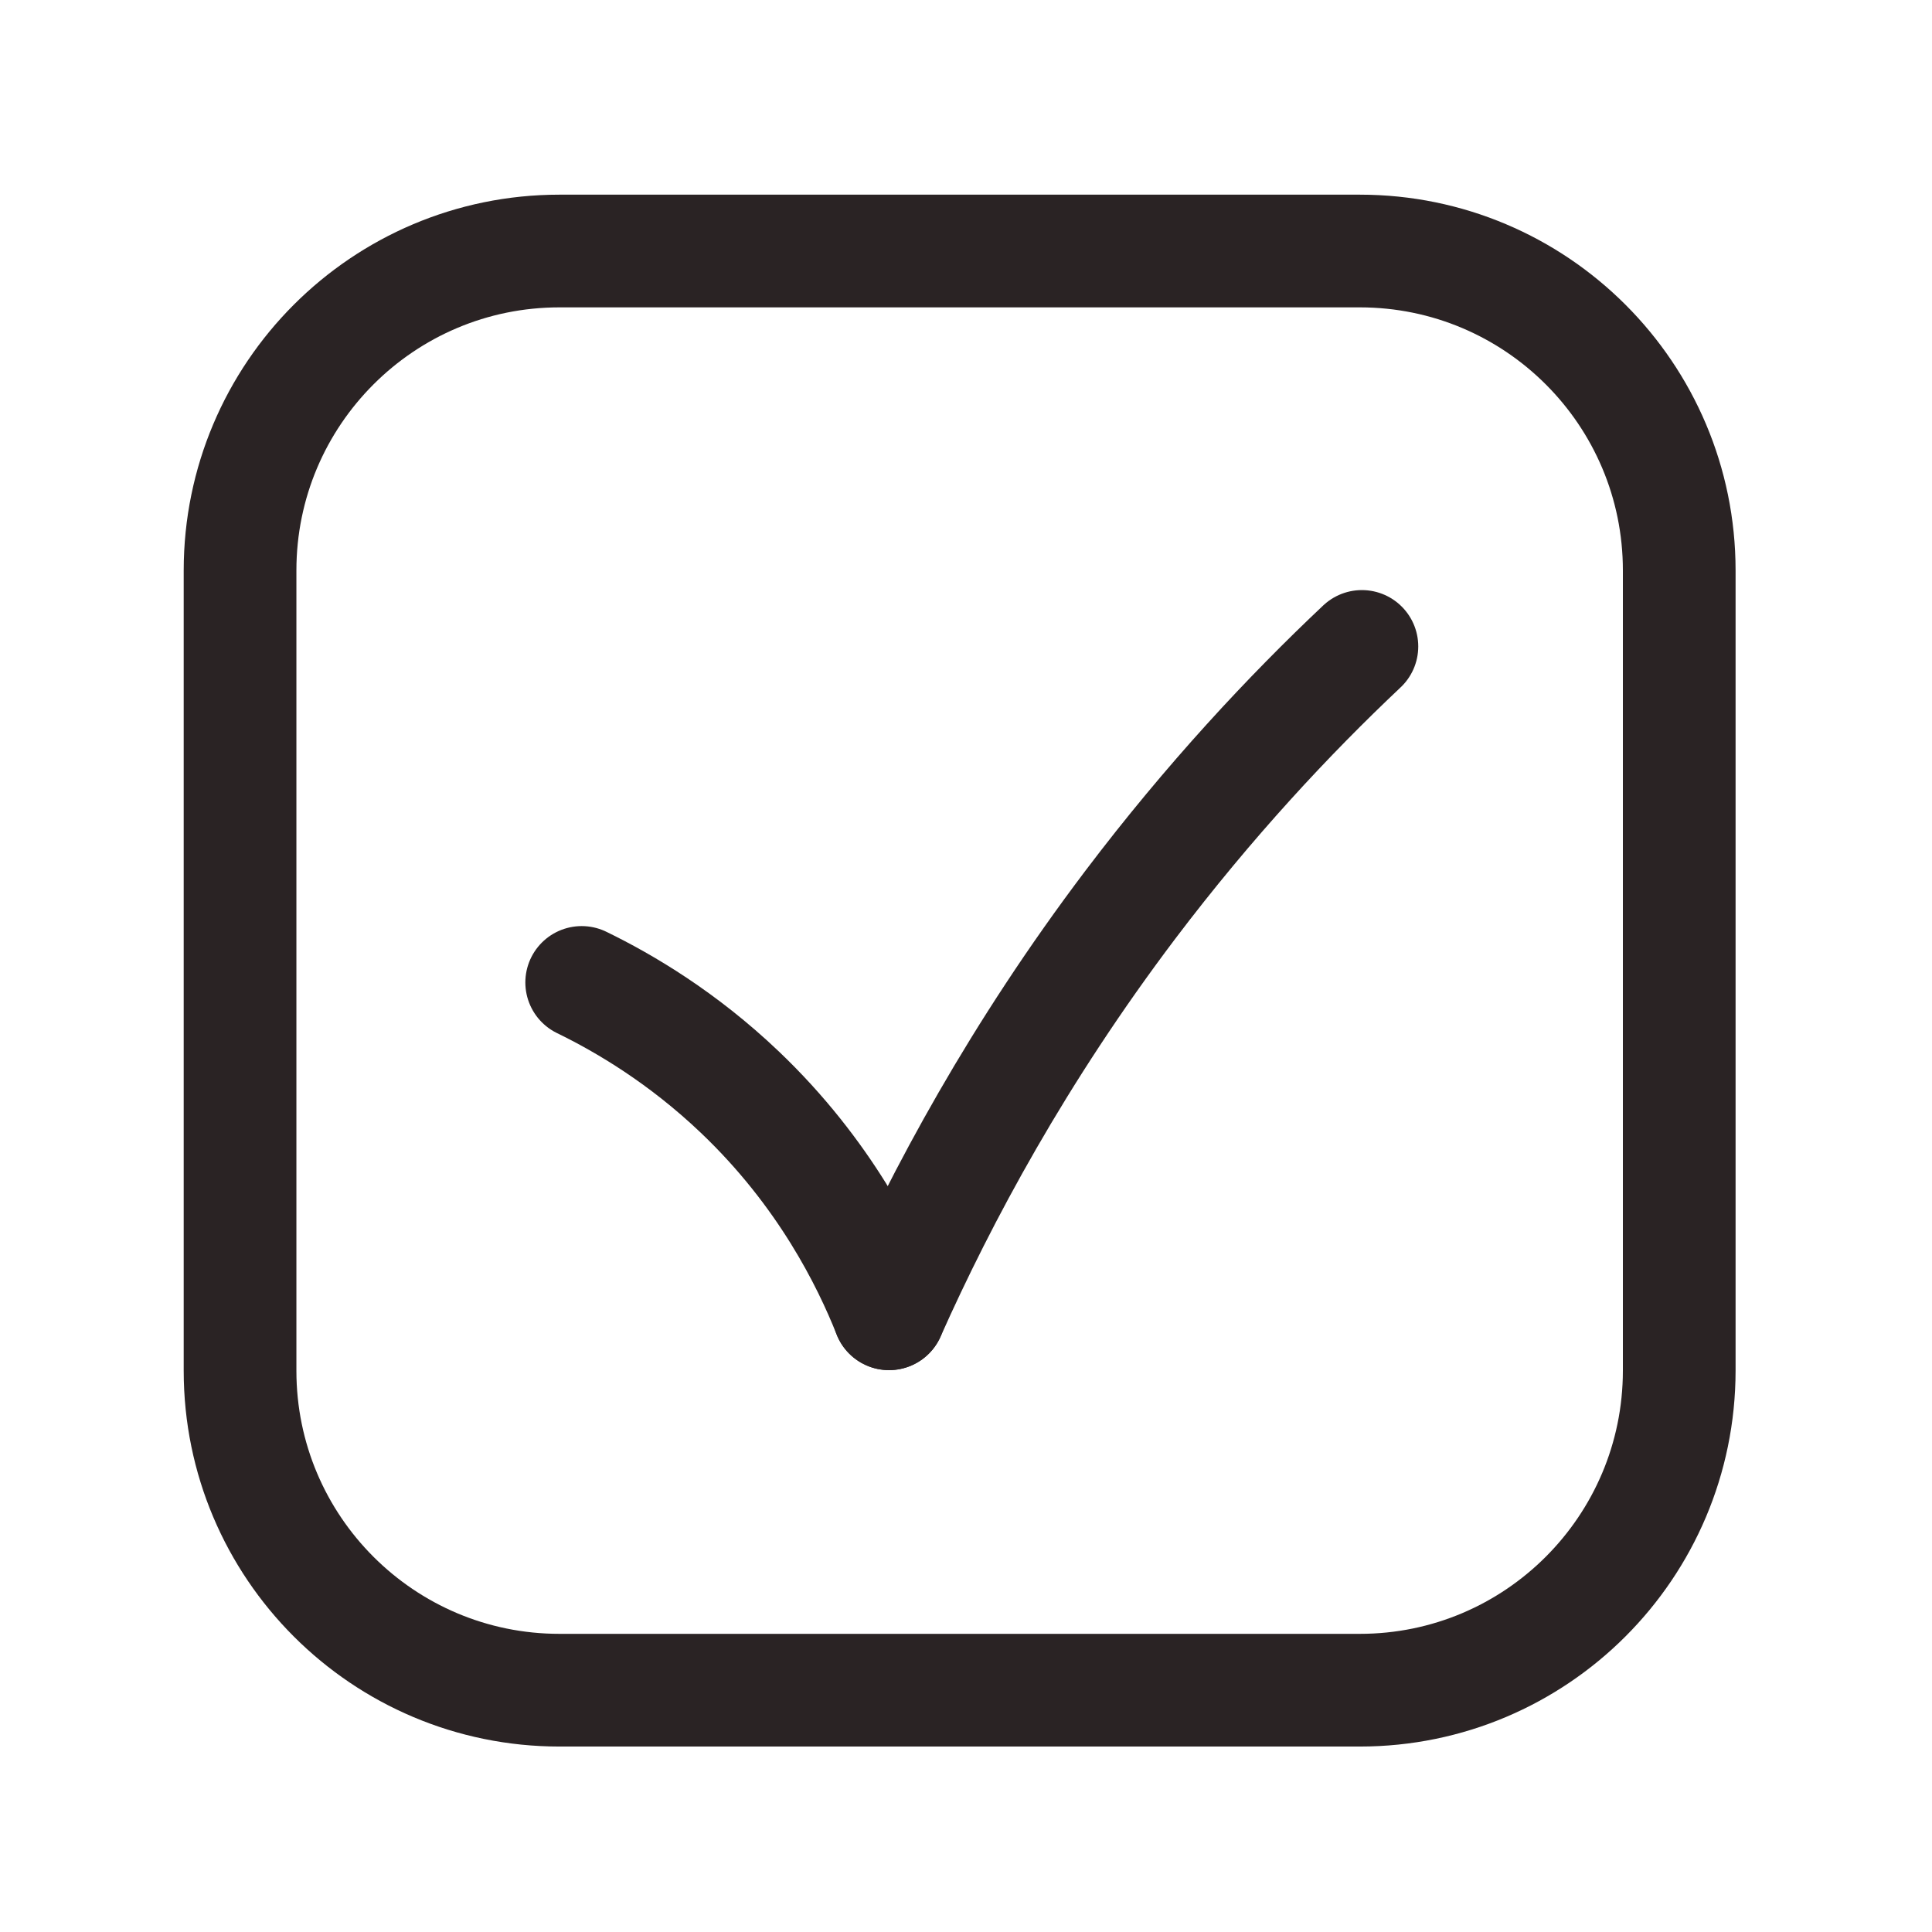 <svg width="120" height="120" viewBox="0 0 120 120" fill="none" xmlns="http://www.w3.org/2000/svg">
<path d="M84.46 104.981H34.75C23.8 104.981 14.91 96.101 14.91 85.141V35.431C14.91 24.481 23.79 15.591 34.75 15.591H84.46C95.41 15.591 104.3 24.471 104.3 35.431V85.141C104.29 96.101 95.41 104.981 84.46 104.981Z" stroke="#2A2324" stroke-width="7" stroke-miterlimit="10" stroke-linecap="round" stroke-linejoin="round"/>
<path d="M55.22 81.601C58.49 74.271 63.25 65.401 70.21 56.191C75.1 49.731 80.06 44.421 84.59 40.151" stroke="#2A2324" stroke-width="7" stroke-miterlimit="10" stroke-linecap="round" stroke-linejoin="round"/>
<path d="M55.22 81.601C53.9 78.291 51.23 72.861 45.95 67.831C42.4 64.451 38.82 62.331 36.13 61.021" stroke="#2A2324" stroke-width="7" stroke-miterlimit="10" stroke-linecap="round" stroke-linejoin="round"/>
</svg>

